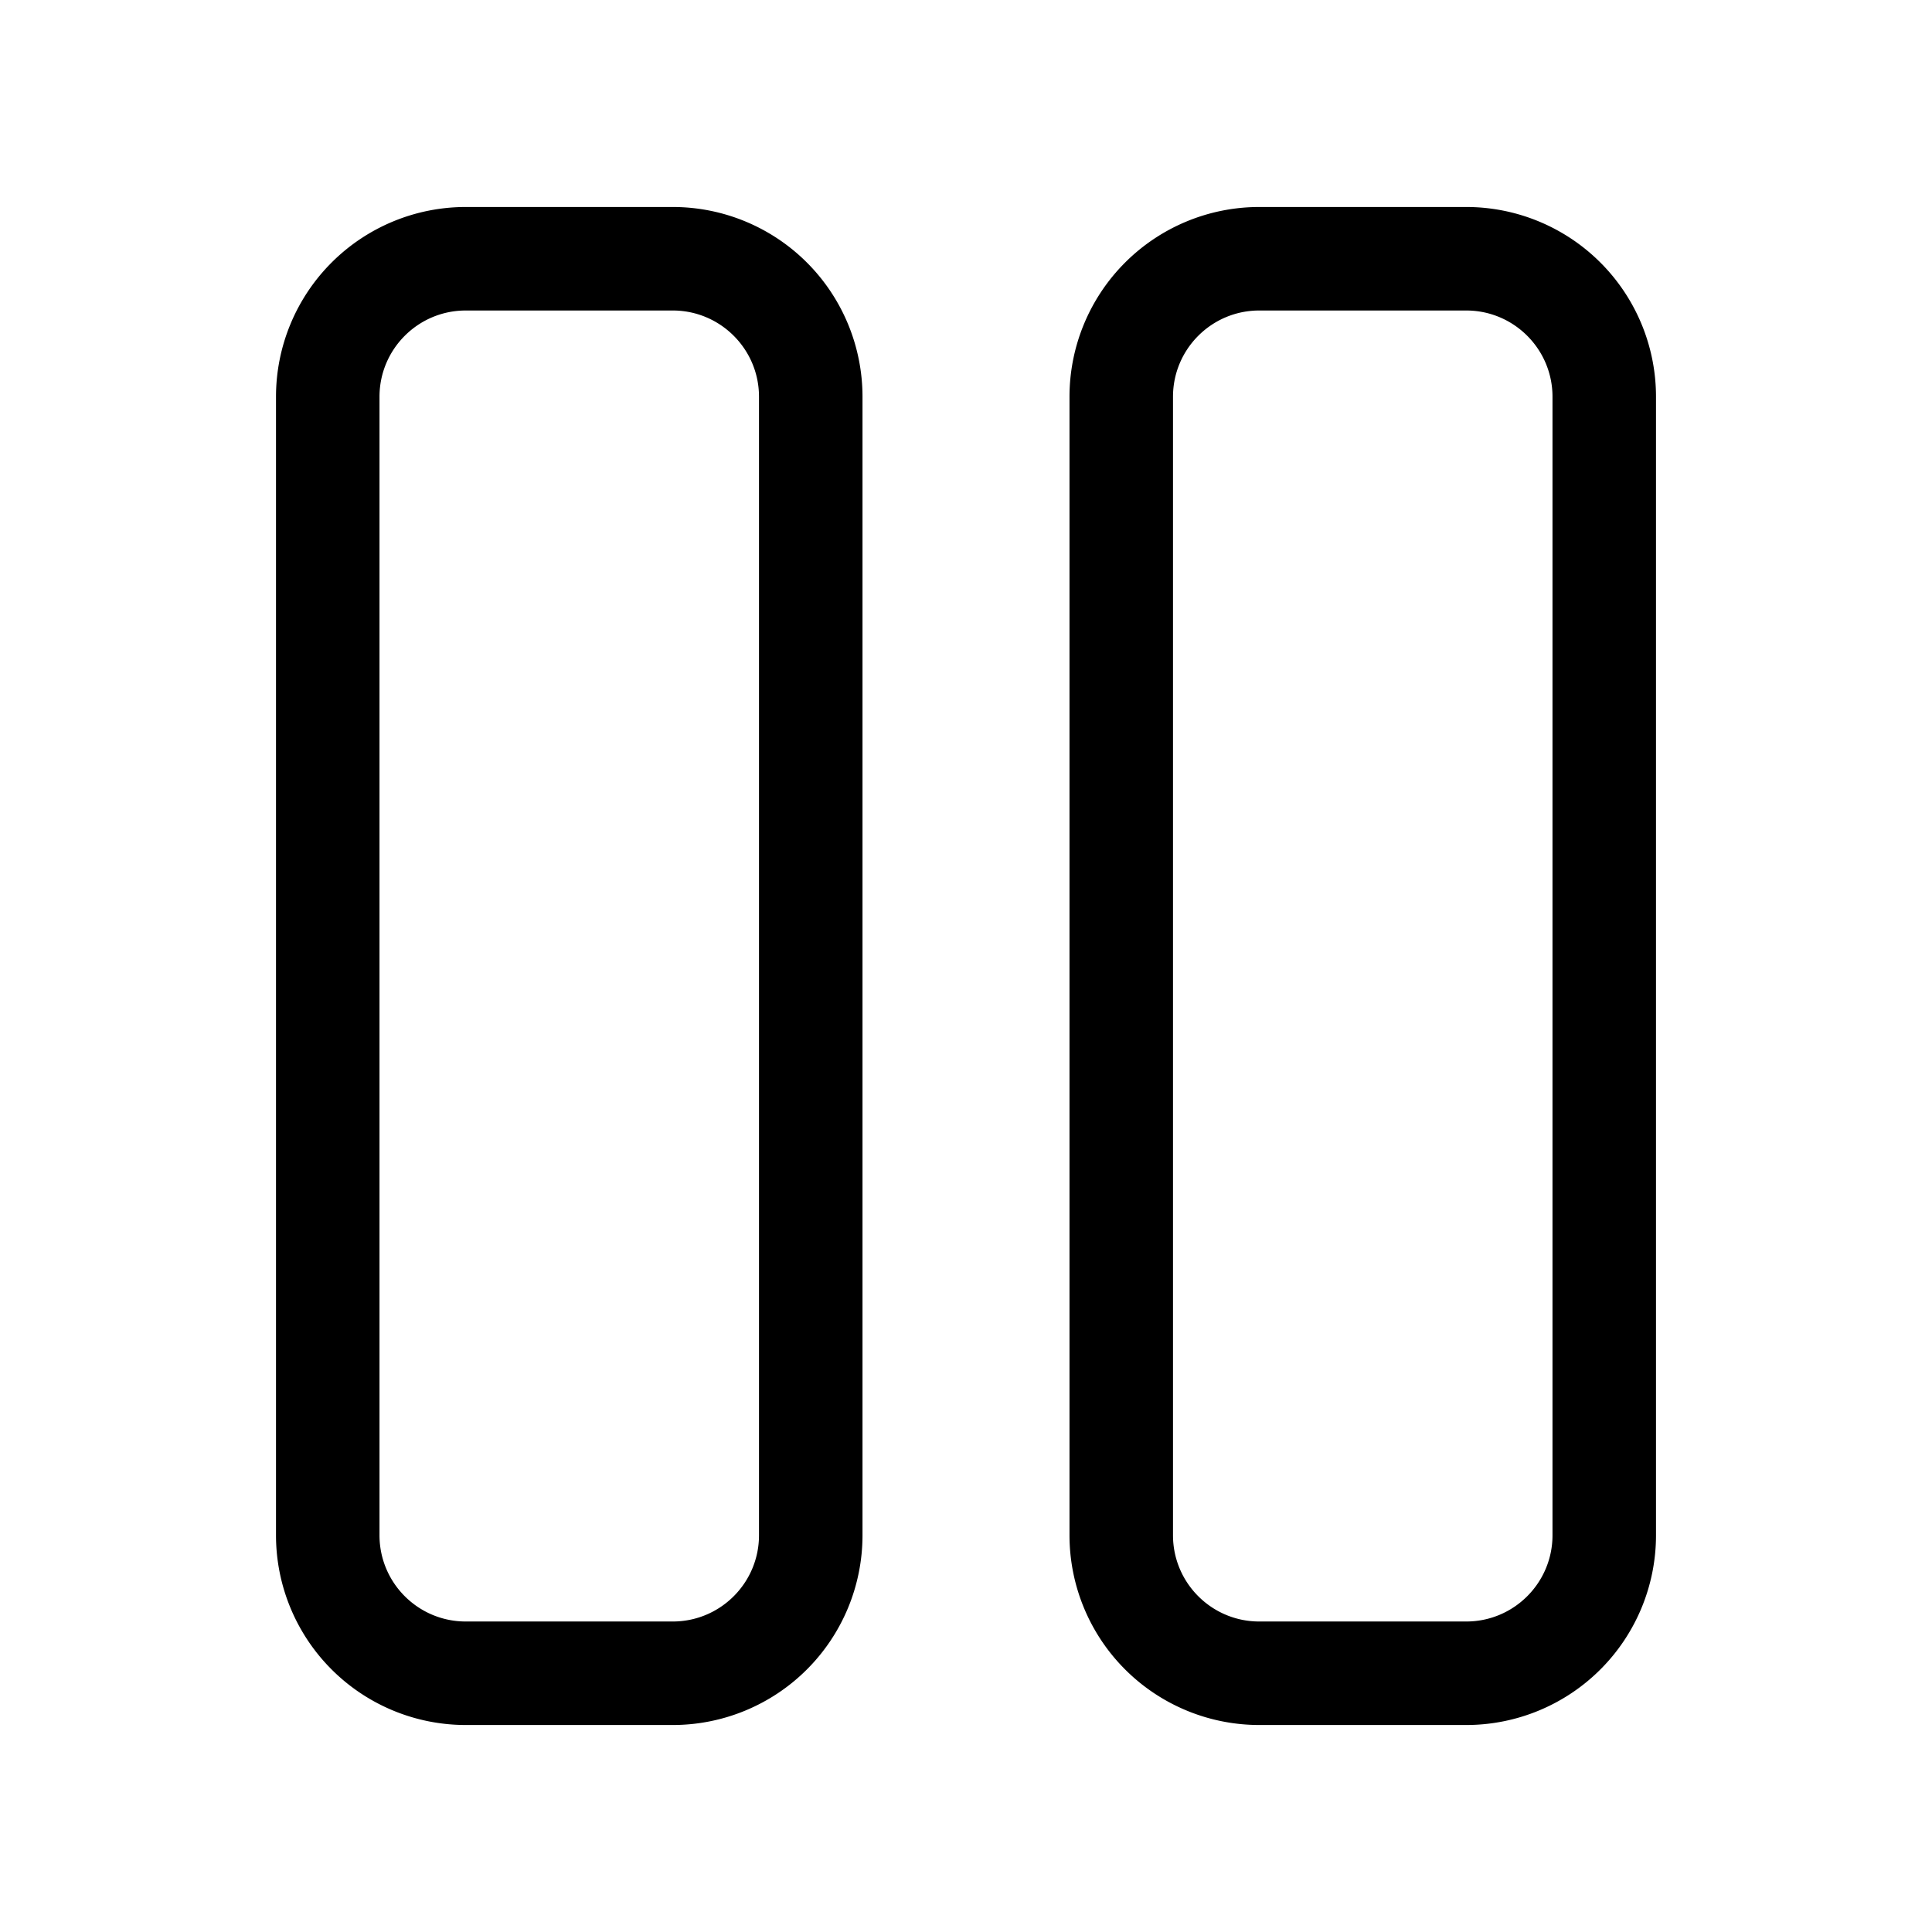 <svg width="28" height="28" viewBox="0 0 28 28" xmlns="http://www.w3.org/2000/svg"><path d="M6.75 3A2.75 2.75 0 004 5.75v16.5A2.75 2.75 0 006.75 25h3a2.75 2.75 0 002.75-2.75V5.75A2.75 2.75 0 009.75 3h-3zM5.5 5.75c0-.69.56-1.25 1.25-1.25h3c.69 0 1.25.56 1.25 1.25v16.5c0 .69-.56 1.25-1.25 1.25h-3c-.69 0-1.25-.56-1.25-1.25V5.75zM18.25 3a2.75 2.75 0 00-2.75 2.75v16.5A2.75 2.75 0 0018.25 25h3A2.75 2.75 0 0024 22.25V5.75A2.75 2.75 0 0021.25 3h-3zM17 5.75c0-.69.56-1.25 1.25-1.25h3c.69 0 1.25.56 1.25 1.25v16.5c0 .69-.56 1.25-1.25 1.25h-3c-.69 0-1.25-.56-1.25-1.25V5.75z"/></svg>